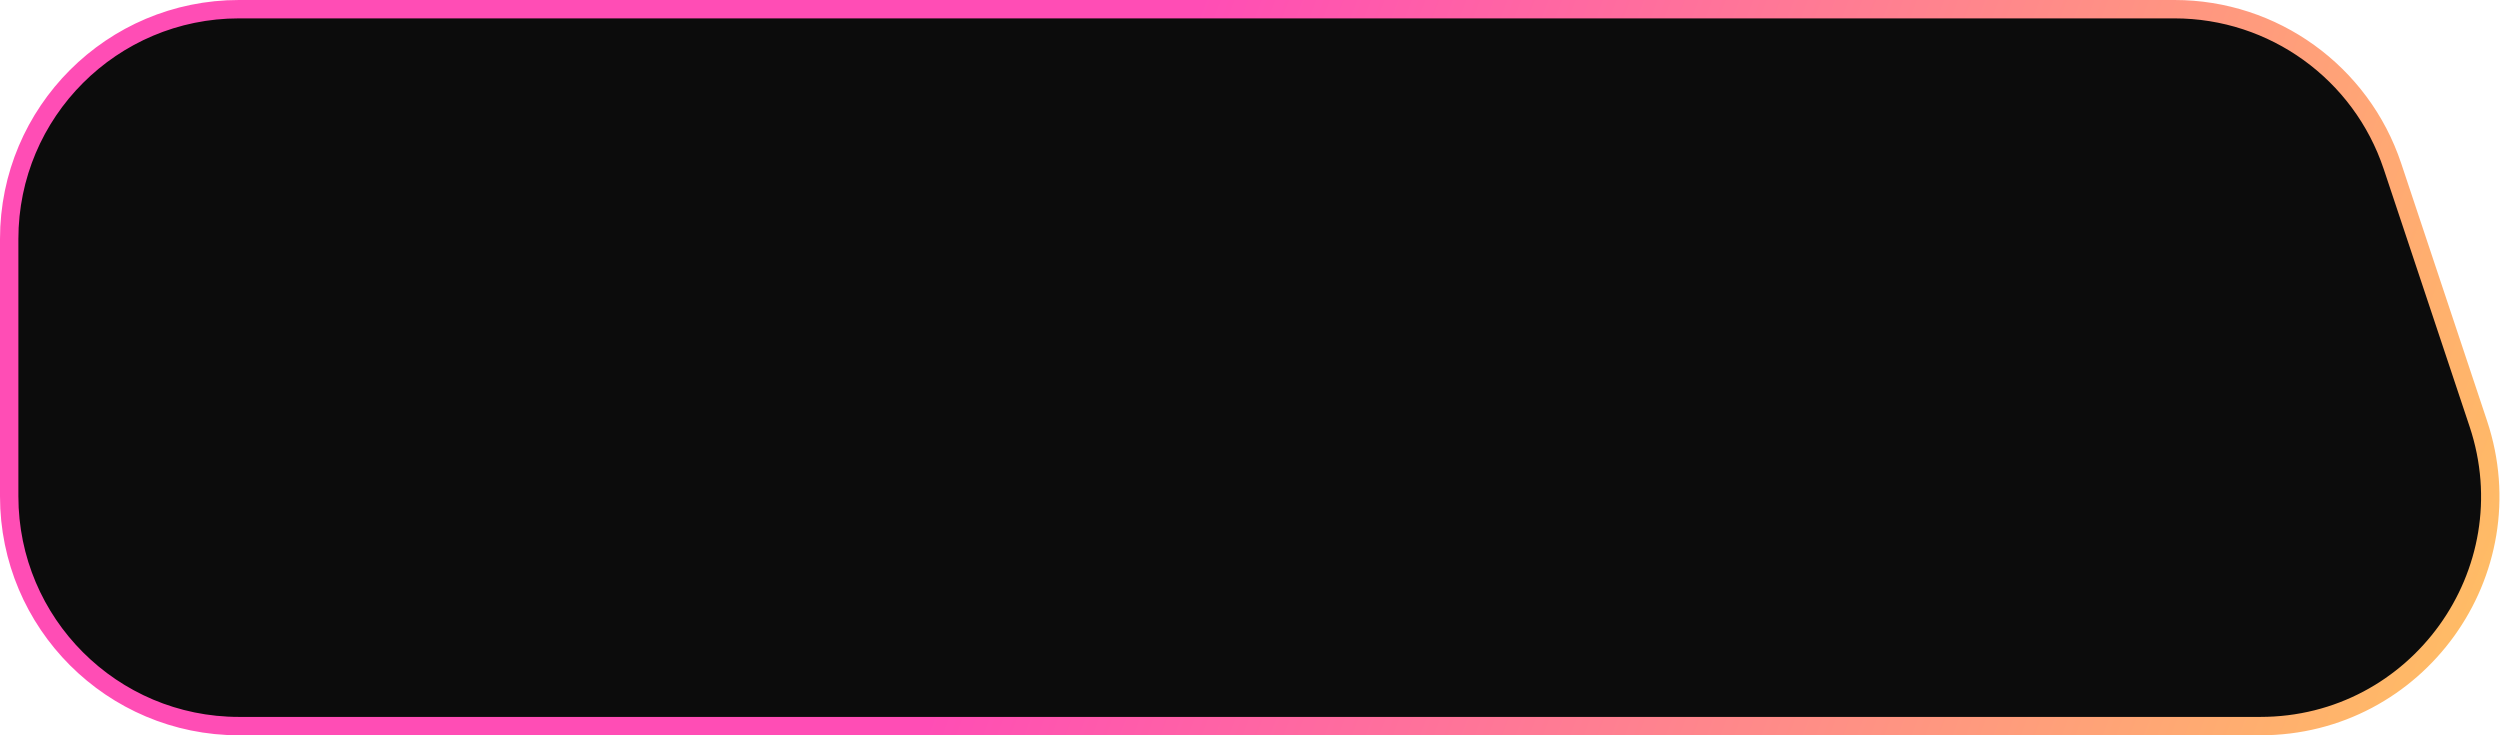<svg width="136" height="40" viewBox="0 0 136 40" fill="none" xmlns="http://www.w3.org/2000/svg">
<path d="M0.5 13C0.5 6.096 6.096 0.5 13 0.5H118.293C123.673 0.5 128.45 3.942 130.151 9.046L134.82 23.046C137.519 31.14 131.494 39.5 122.962 39.5H13C6.096 39.5 0.5 33.904 0.5 27V13Z" fill="#0C0C0C" stroke="url(#paint0_linear_461_31139)"/>
<defs>
<linearGradient id="paint0_linear_461_31139" x1="59.394" y1="15.6" x2="133.434" y2="43.631" gradientUnits="userSpaceOnUse">
<stop stop-color="#FF4DB5"/>
<stop offset="1" stop-color="#FFBF63"/>
</linearGradient>
</defs>
</svg>
